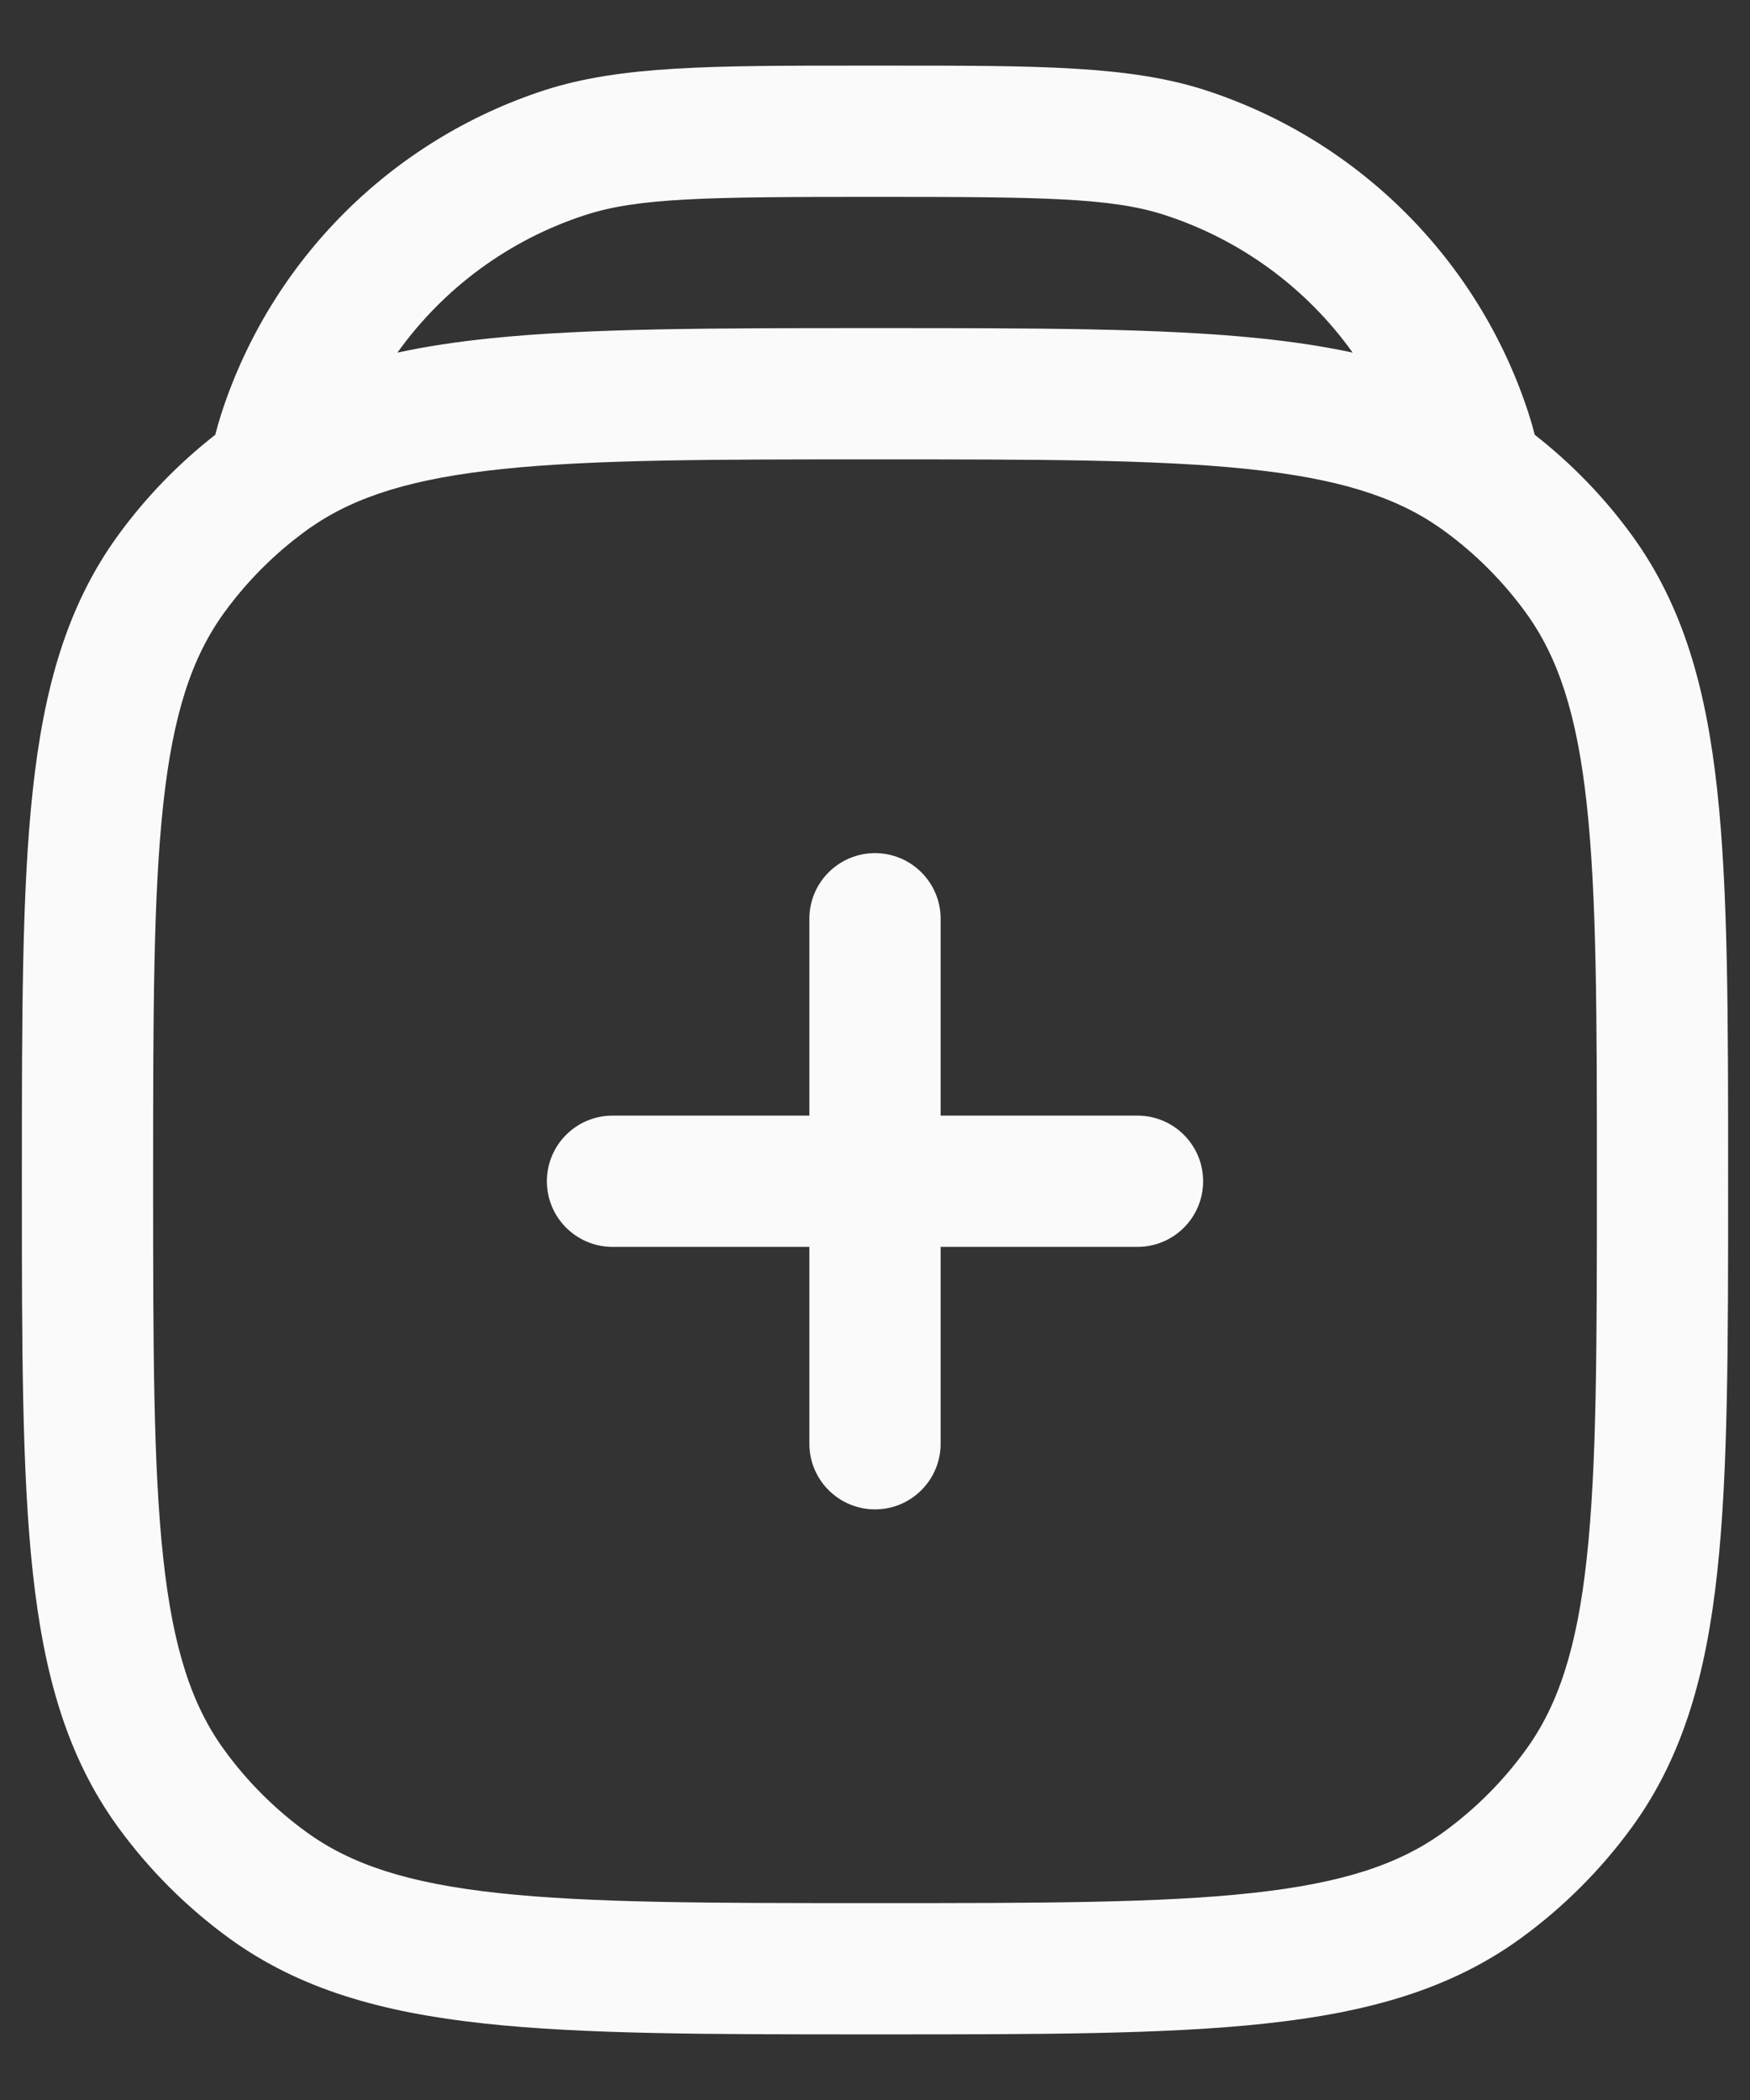 <svg width="20" height="24" viewBox="0 0 20 24" fill="none" xmlns="http://www.w3.org/2000/svg">
<rect x="0" y="0" width="20" height="24" fill="#333333" stroke="none"/>
<path d="M10.75 10.5C10.75 10.086 10.414 9.75 10 9.75C9.586 9.75 9.25 10.086 9.25 10.5V12.75H7C6.586 12.75 6.25 13.086 6.25 13.5C6.25 13.914 6.586 14.25 7 14.25H9.25V16.5C9.25 16.914 9.586 17.25 10 17.25C10.414 17.25 10.75 16.914 10.75 16.5V14.25H13C13.414 14.25 13.75 13.914 13.75 13.5C13.75 13.086 13.414 12.75 13 12.75H10.75V10.5Z" fill="#FAFAFA"/>
<path fill-rule="evenodd" clip-rule="evenodd" d="M9.838 0.75C8.132 0.75 7.091 0.75 6.223 1.031C4.473 1.6 3.1 2.973 2.531 4.723C2.505 4.804 2.481 4.886 2.46 4.969C2.038 5.299 1.663 5.686 1.348 6.12C0.762 6.927 0.5 7.871 0.374 9.037C0.25 10.179 0.25 11.618 0.25 13.455V13.545C0.25 15.382 0.25 16.821 0.374 17.964C0.5 19.129 0.762 20.073 1.348 20.88C1.703 21.368 2.132 21.797 2.62 22.152C3.427 22.738 4.371 23 5.536 23.126C6.679 23.25 8.118 23.25 9.955 23.25H10.045C11.882 23.25 13.321 23.25 14.463 23.126C15.629 23 16.573 22.738 17.38 22.152C17.868 21.797 18.297 21.368 18.652 20.88C19.238 20.073 19.5 19.129 19.626 17.964C19.75 16.821 19.75 15.382 19.75 13.545V13.455C19.75 11.618 19.75 10.179 19.626 9.037C19.5 7.871 19.238 6.927 18.652 6.12C18.337 5.686 17.962 5.299 17.54 4.969C17.519 4.886 17.495 4.804 17.469 4.723C16.9 2.973 15.527 1.6 13.777 1.031C12.909 0.75 11.868 0.75 10.162 0.75H9.838ZM5.598 3.867C5.224 3.906 4.873 3.958 4.542 4.03C5.064 3.299 5.811 2.743 6.687 2.458C7.298 2.259 8.08 2.25 10 2.25C11.92 2.25 12.702 2.259 13.313 2.458C14.189 2.743 14.937 3.299 15.459 4.03C15.127 3.958 14.776 3.906 14.402 3.867C13.27 3.75 11.849 3.75 10.043 3.75H9.957C8.151 3.75 6.73 3.75 5.598 3.867ZM3.557 6.023C4.065 5.672 4.719 5.466 5.753 5.359C6.798 5.251 8.142 5.25 10 5.25C11.858 5.25 13.202 5.251 14.247 5.359C15.281 5.466 15.935 5.672 16.443 6.023C16.445 6.024 16.448 6.026 16.45 6.028C16.466 6.039 16.482 6.05 16.498 6.062C16.859 6.324 17.176 6.641 17.438 7.002C17.807 7.51 18.023 8.16 18.135 9.198C18.249 10.25 18.25 11.608 18.25 13.5C18.25 15.392 18.249 16.75 18.135 17.802C18.023 18.84 17.807 19.49 17.438 19.998C17.176 20.359 16.859 20.676 16.498 20.938C15.99 21.307 15.34 21.523 14.302 21.635C13.25 21.749 11.892 21.75 10 21.75C8.108 21.75 6.75 21.749 5.698 21.635C4.66 21.523 4.01 21.307 3.502 20.938C3.141 20.676 2.824 20.359 2.562 19.998C2.193 19.49 1.977 18.84 1.865 17.802C1.751 16.75 1.75 15.392 1.75 13.5C1.75 11.608 1.751 10.25 1.865 9.198C1.977 8.16 2.193 7.51 2.562 7.002C2.824 6.641 3.141 6.324 3.502 6.062C3.52 6.048 3.538 6.035 3.557 6.023Z" fill="#FAFAFA"/>
</svg>
